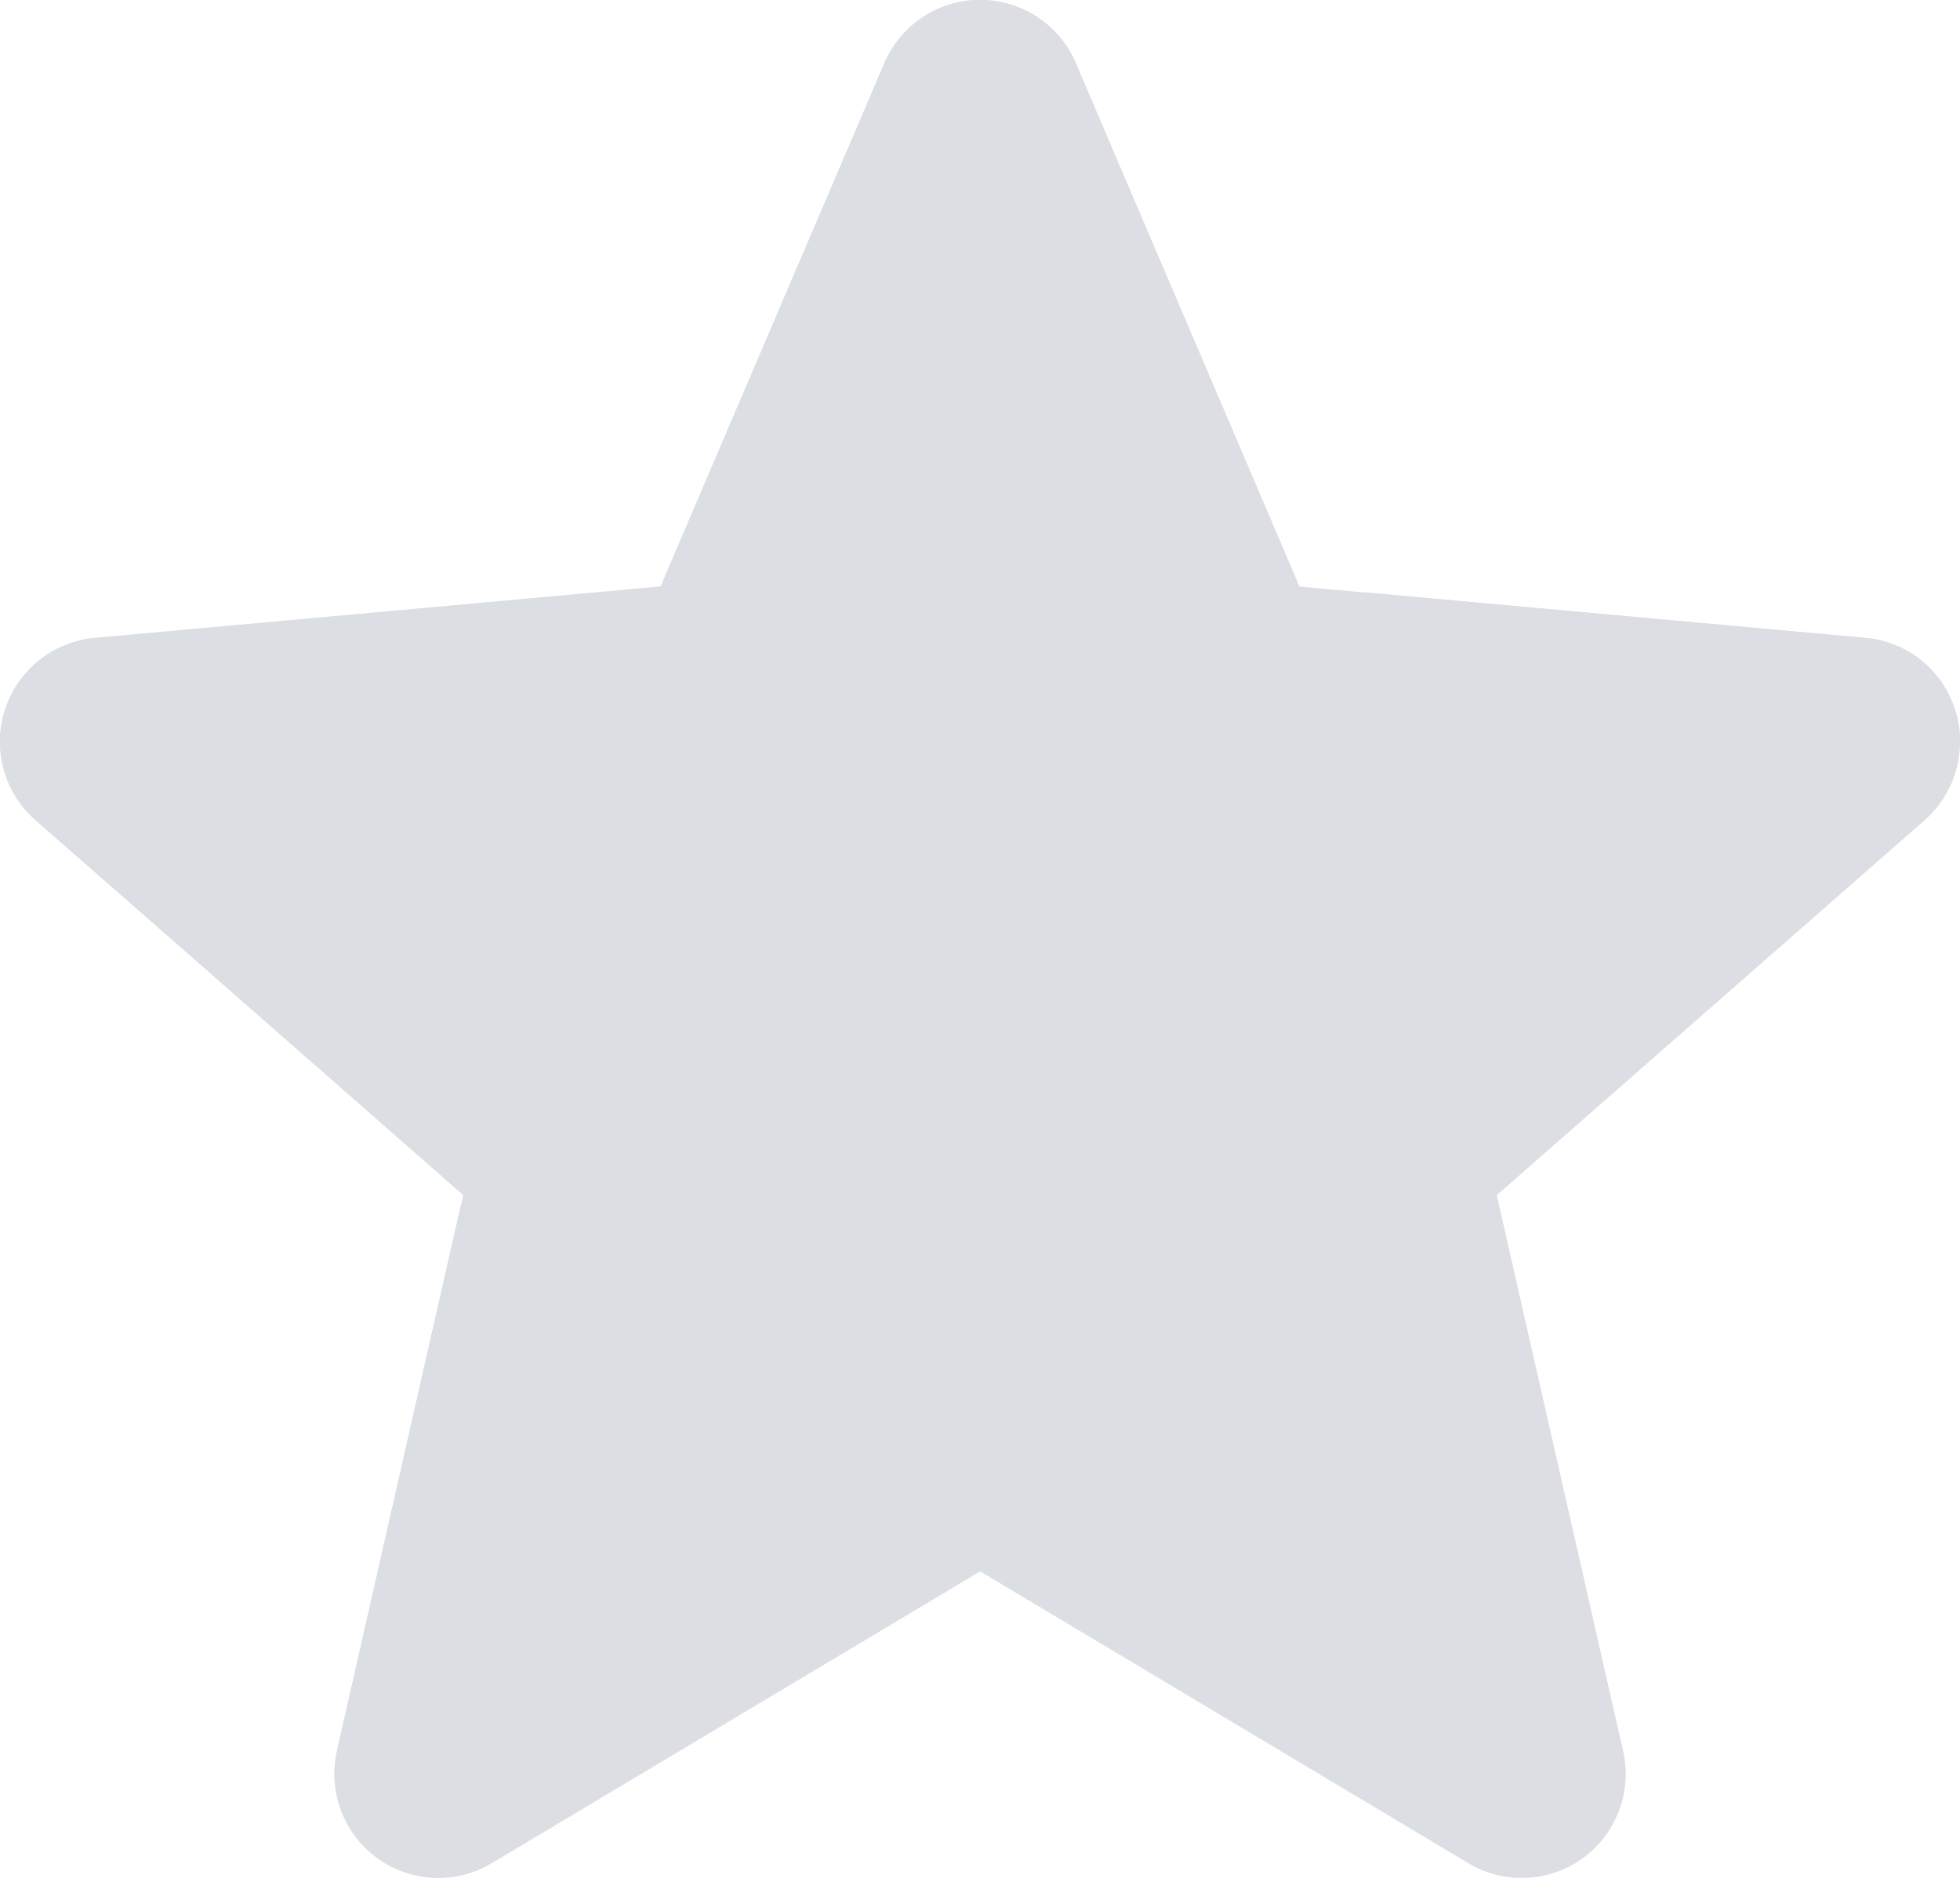 <svg xmlns="http://www.w3.org/2000/svg" width="35.844" height="34.348" viewBox="0 0 35.844 34.348"><g transform="translate(0 0)"><g transform="translate(0)"><path d="M35.749,13.471a1.9,1.9,0,0,0-1.64-1.31l-10.345-.939L19.673,1.647a1.9,1.9,0,0,0-3.5,0l-4.091,9.573-10.347.939A1.907,1.907,0,0,0,.651,15.495l7.82,6.858L6.165,32.51A1.9,1.9,0,0,0,9,34.568l8.924-5.333,8.92,5.333a1.9,1.9,0,0,0,2.835-2.058L27.371,22.353,35.19,15.5a1.906,1.906,0,0,0,.559-2.025Zm0,0" transform="translate(0.001 -0.491)" fill="#dbdee3"/><path d="M8.021,34.344a1.888,1.888,0,0,1-1.112-.362,1.915,1.915,0,0,1-.745-1.967l2.26-9.956,2.042,1.789L8.155,34.006a1.917,1.917,0,0,0-.043.336l-.021,0h-.07ZM2.136,16.3.651,15a1.905,1.905,0,0,1,1.083-3.33l10.345-.942,4.093-9.573a1.906,1.906,0,0,1,3.5,0l.358.84c-.035,0-.072,0-.121,0a1.9,1.9,0,0,0-1.75,1.155L14.07,12.719l-10.347.942A1.911,1.911,0,0,0,2.14,16.3Zm33.705-2.667h0l-10.085-.918-.8-1.883,9.159.834a1.886,1.886,0,0,1,1.637,1.31,1.855,1.855,0,0,1,.093.656Z" transform="translate(0 0.002)" fill="#dbdee3"/><path d="M20.791,34.345a1.9,1.9,0,0,1-.978-.271l-.019-.011a1.433,1.433,0,0,0,.121-.08,1.9,1.9,0,0,0,.745-1.967l-2.31-10.158L26.174,15a1.918,1.918,0,0,0,.554-2.025,1.888,1.888,0,0,0-1.637-1.31l-10.347-.942L10.656,1.155A1.933,1.933,0,0,0,9.9.281a1.908,1.908,0,0,1,2.75.874l4.087,9.573,10.347.942A1.908,1.908,0,0,1,28.163,15L20.34,21.857l2.31,10.158a1.912,1.912,0,0,1-1.859,2.33Zm-19.8,0a1.9,1.9,0,0,1-1-.282l8.9-5.319,1,.595L1.972,34.074A1.859,1.859,0,0,1,1,34.344Z" transform="translate(7.029 0.002)" fill="#dbdee3" opacity="0.41"/></g></g></svg>